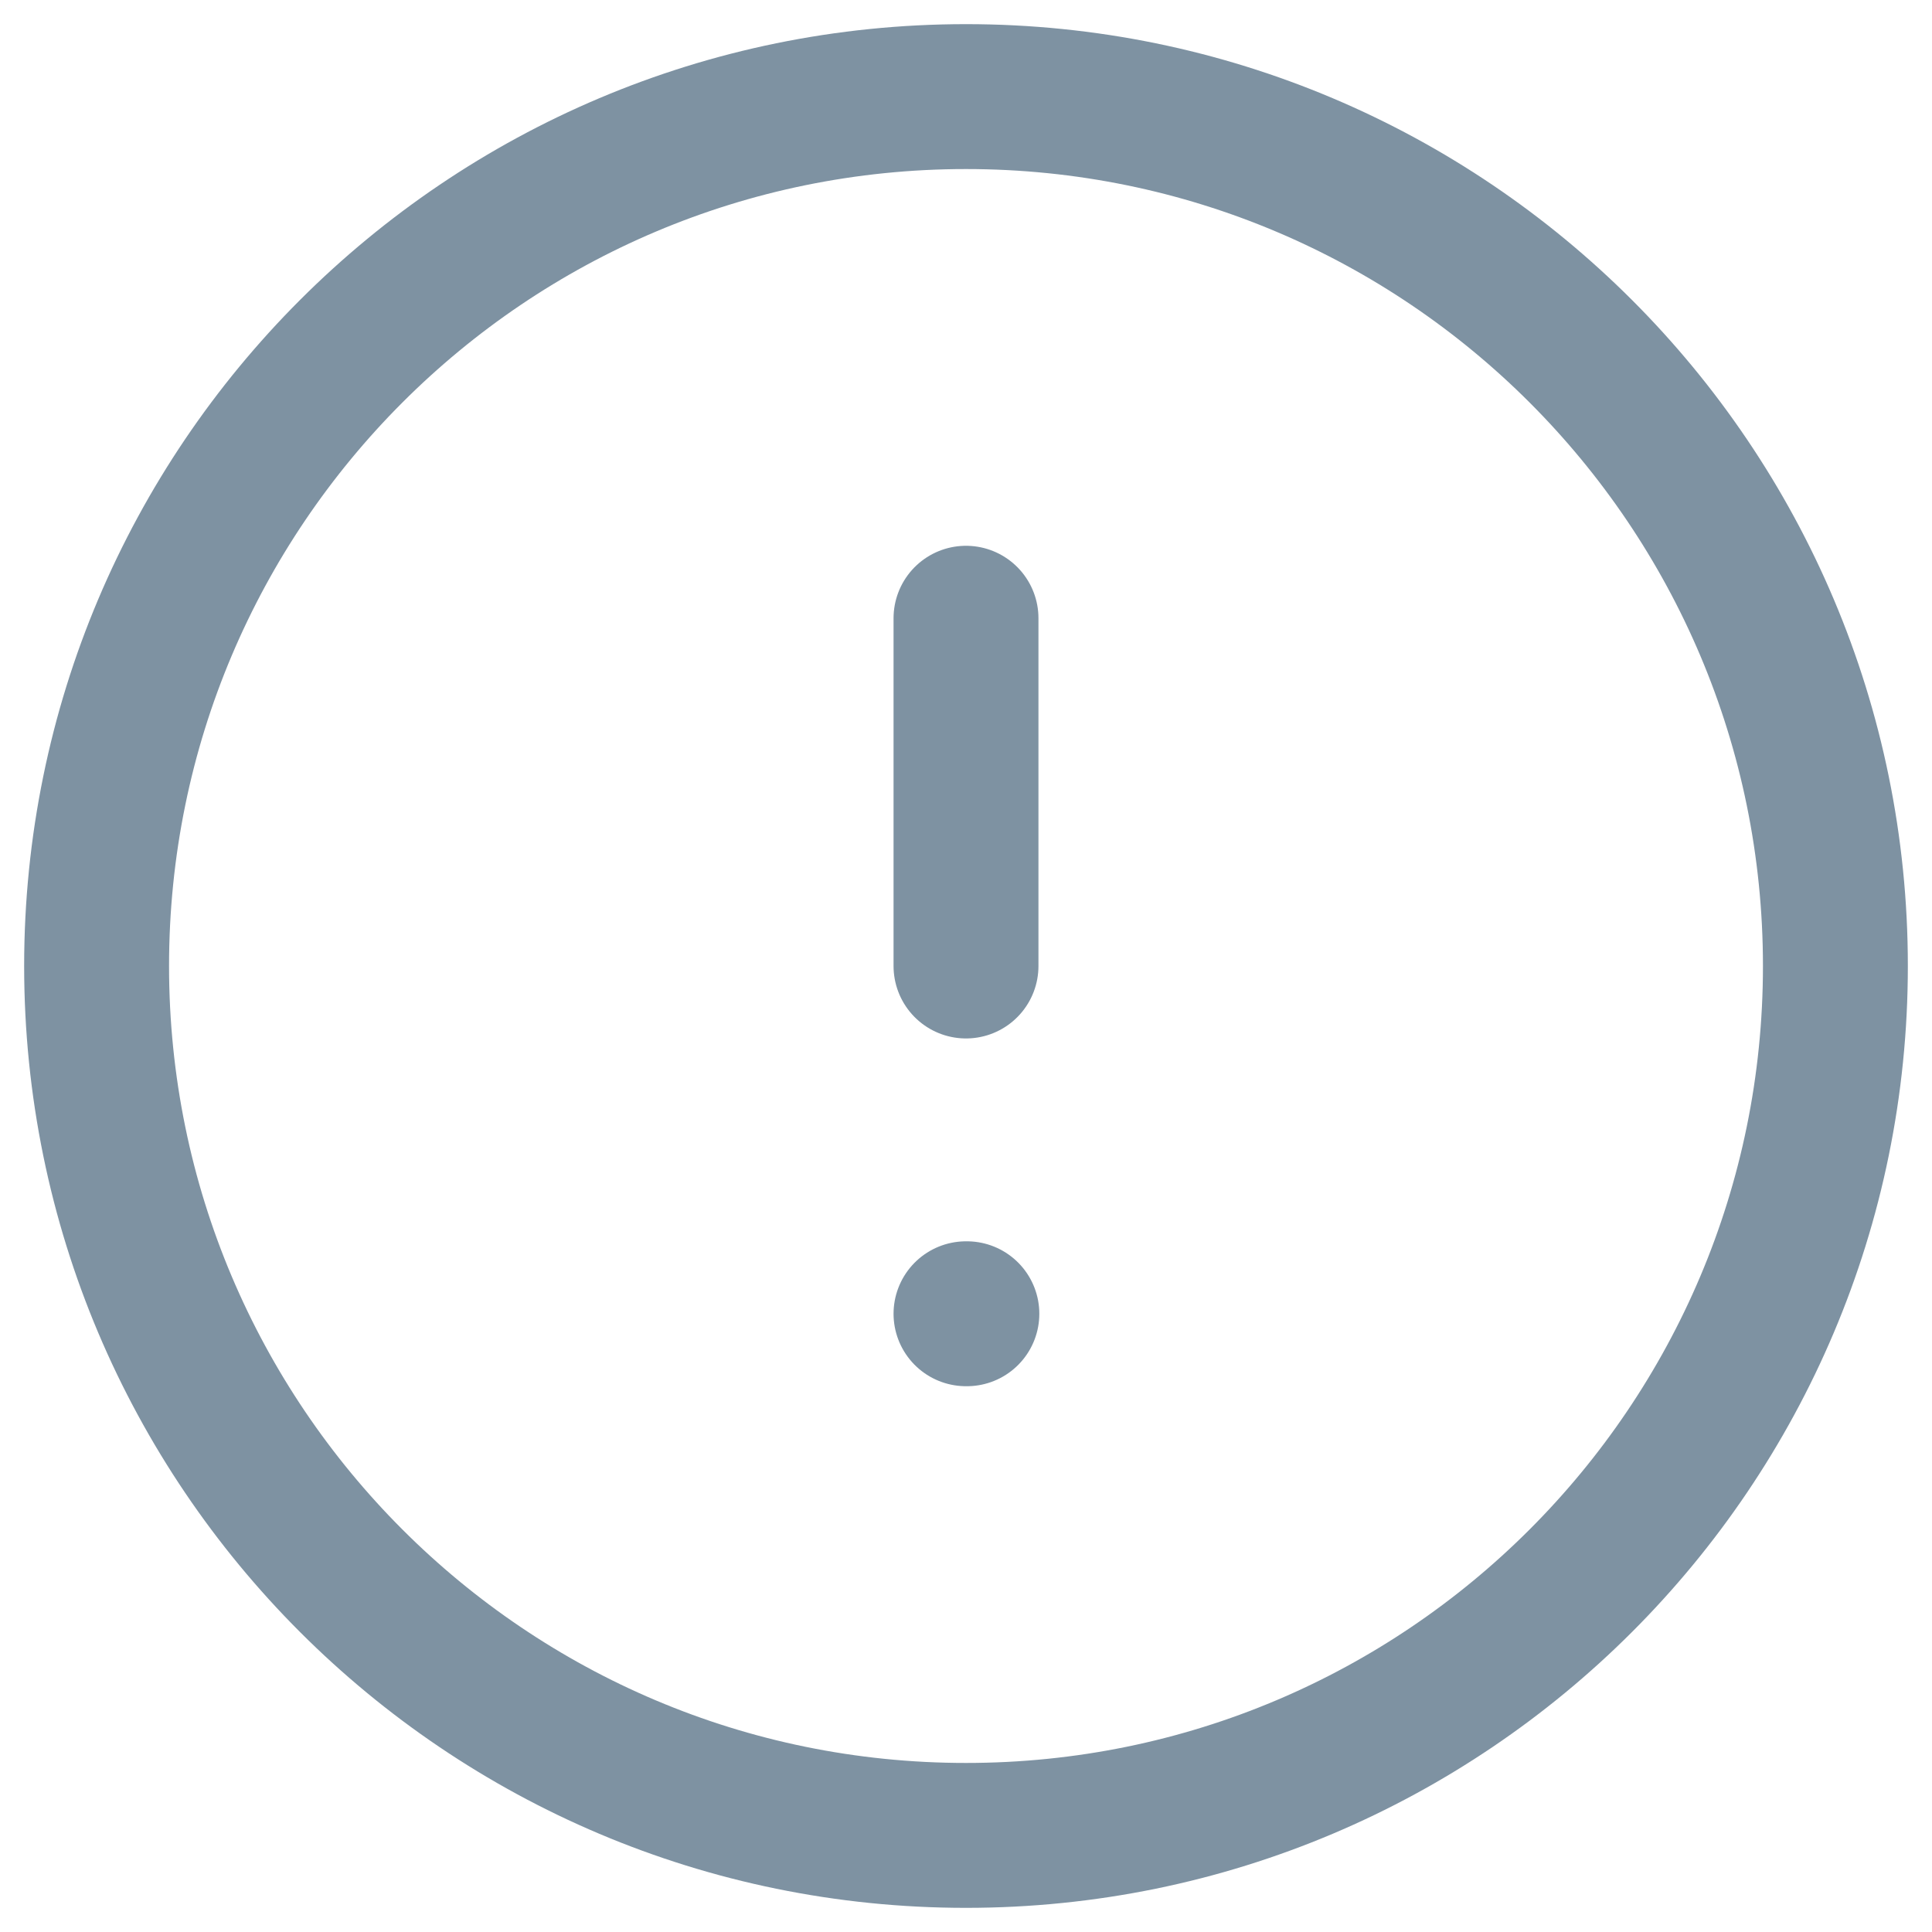 <svg
        xmlns="http://www.w3.org/2000/svg"
        width="20"
        height="20"
        viewBox="0 0 20 20"
        fill="none"
>
    <path
            d="M10 6.4V10M10 13.6H10.009M19 10C19 14.971 14.971 19 10 19C5.029 19 1 14.971 1 10C1 5.029 5.029 1 10 1C14.971 1 19 5.029 19 10Z"
            stroke="#7E92A2"
            stroke-width="1.5"
            stroke-linecap="round"
            stroke-linejoin="round"
    />
</svg>